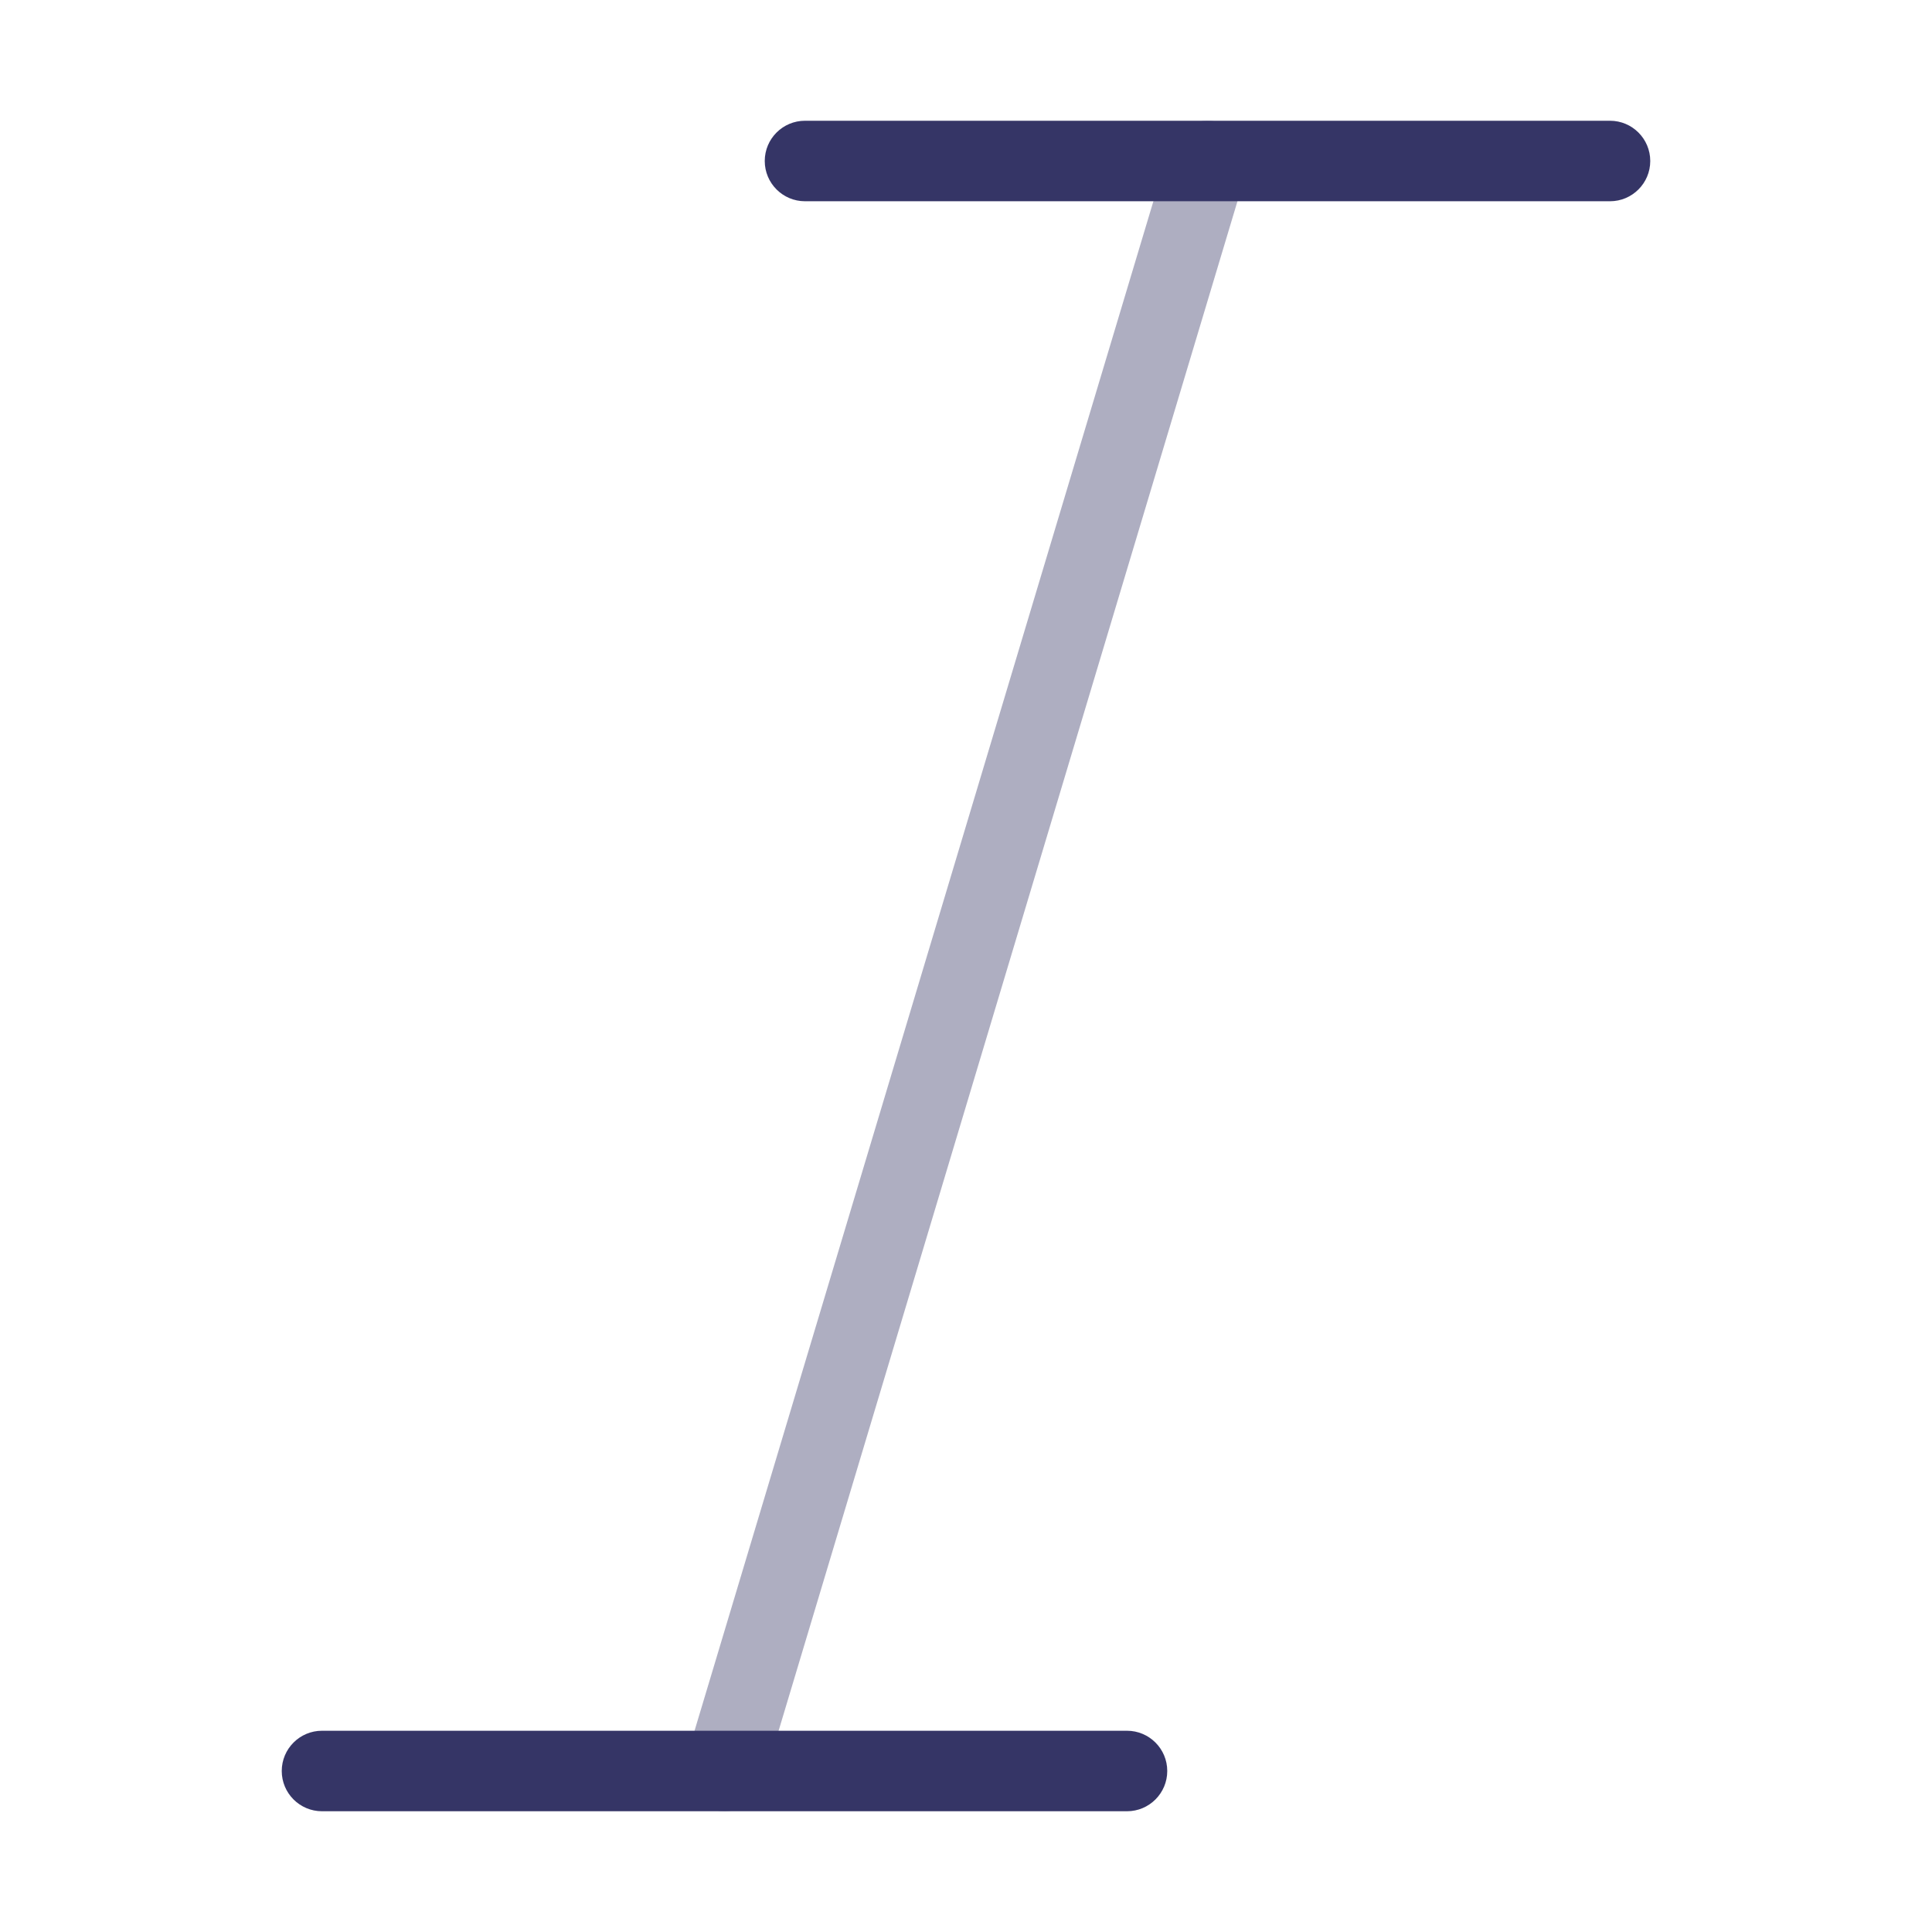 <svg width="24" height="24" viewBox="0 0 24 24" fill="none" xmlns="http://www.w3.org/2000/svg">
<path opacity="0.4" d="M15.144 1.521C15.408 1.6 15.558 1.879 15.479 2.144L9.479 22.144C9.4 22.408 9.121 22.558 8.856 22.479C8.592 22.4 8.442 22.121 8.521 21.856L14.521 1.856C14.601 1.592 14.879 1.442 15.144 1.521Z" fill="#353566"/>
<path d="M10 1.5C9.724 1.5 9.5 1.724 9.5 2C9.5 2.276 9.724 2.5 10 2.5H20C20.276 2.5 20.5 2.276 20.5 2C20.5 1.724 20.276 1.5 20 1.5H10Z" fill="#353566"/>
<path d="M4 21.5C3.724 21.5 3.5 21.724 3.5 22C3.5 22.276 3.724 22.5 4 22.5H14C14.276 22.5 14.5 22.276 14.5 22C14.5 21.724 14.276 21.5 14 21.5H4Z" fill="#353566"/>
</svg>
